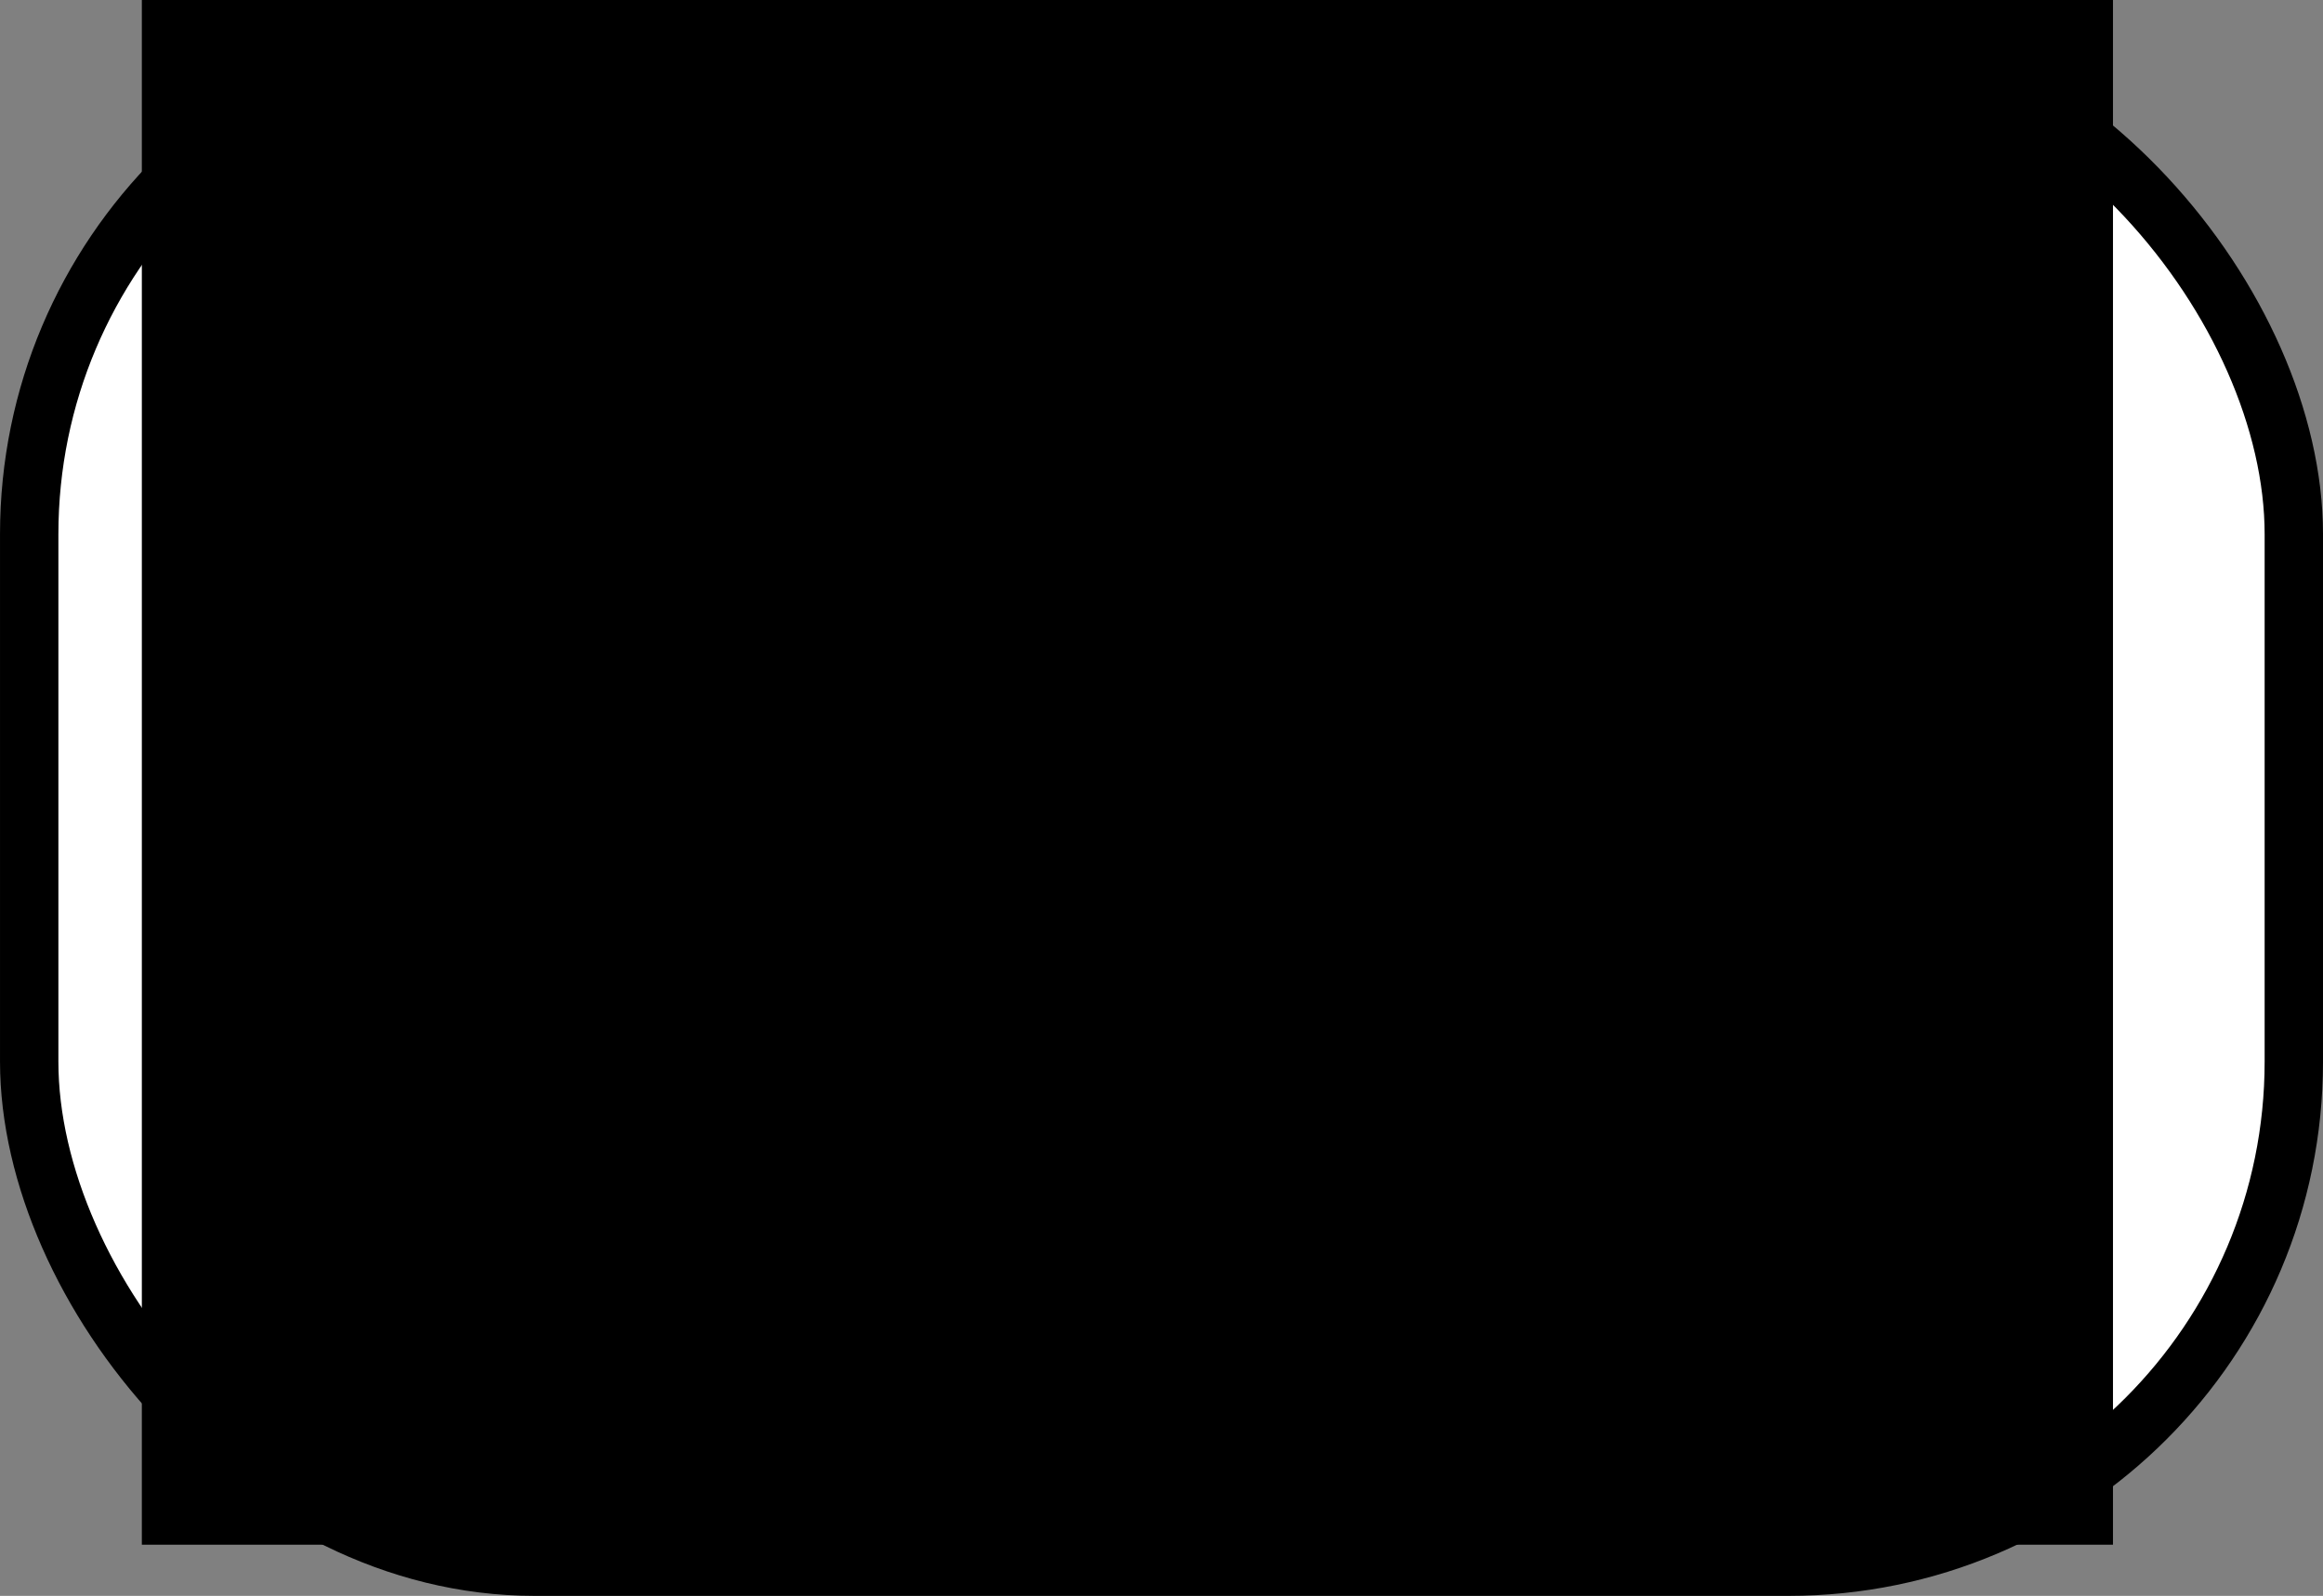 <?xml version="1.0" encoding="UTF-8" standalone="no"?>
<!-- Created with Inkscape (http://www.inkscape.org/) -->

<svg
   xmlns:dc="http://purl.org/dc/elements/1.1/"
   xmlns:cc="http://creativecommons.org/ns#"
   xmlns:rdf="http://www.w3.org/1999/02/22-rdf-syntax-ns#"
   xmlns:svg="http://www.w3.org/2000/svg"
   xmlns="http://www.w3.org/2000/svg"
   xmlns:sodipodi="http://sodipodi.sourceforge.net/DTD/sodipodi-0.dtd"
   xmlns:inkscape="http://www.inkscape.org/namespaces/inkscape"
   width="100"
   height="68.714"
   id="svg2"
   version="1.1"
   inkscape:version="0.47 r22583"
   sodipodi:docname="device.svg"
   inkscape:export-filename="/home/ralle/icon-palette/device_large.png"
   inkscape:export-xdpi="28.81497"
   inkscape:export-ydpi="28.81497">
  <rect width="100%" height="100%" fill="#808080" stroke="none"/>
  <defs
     id="defs4">
    <inkscape:perspective
       sodipodi:type="inkscape:persp3d"
       inkscape:vp_x="0 : 526.18109 : 1"
       inkscape:vp_y="0 : 1000 : 0"
       inkscape:vp_z="744.09448 : 526.18109 : 1"
       inkscape:persp3d-origin="372.04724 : 350.78739 : 1"
       id="perspective10" />
  </defs>
  <sodipodi:namedview
     id="base"
     pagecolor="#ffffff"
     bordercolor="#666666"
     borderopacity="1.0"
     inkscape:pageopacity="0.0"
     inkscape:pageshadow="2"
     inkscape:zoom="1.979899"
     inkscape:cx="112.4258"
     inkscape:cy="-25.886176"
     inkscape:document-units="px"
     inkscape:current-layer="layer1"
     showgrid="false"
     inkscape:window-width="1280"
     inkscape:window-height="772"
     inkscape:window-x="0"
     inkscape:window-y="1"
     inkscape:window-maximized="1" />
  <g
     inkscape:label="Ebene 1"
     inkscape:groupmode="layer"
     id="layer1"
     transform="translate(-84.214,-268.005)">
    <rect
       style="fill:#ffffff;fill-opacity:1;stroke:#000000;stroke-width:2.513;stroke-linecap:butt;stroke-miterlimit:4;stroke-opacity:1;stroke-dasharray:none"
       id="rect2816"
       width="97.487"
       height="66.202"
       x="85.471"
       y="269.261"
       ry="21.747" />
    <flowRoot
       xml:space="preserve"
       id="flowRoot3611"
       style="font-size:60px;font-style:normal;font-weight:normal;fill:#000000;fill-opacity:1;stroke:none;font-family:Bitstream Vera Sans"
       transform="translate(83.249,263.276)"><flowRegion
         id="flowRegion3613"><rect
           id="rect3615"
           width="84.853"
           height="69.701"
           x="7.071"
           y="1.539"
           style="font-size:60px" /></flowRegion><flowPara
         id="flowPara3617"
         style="font-size:60px;font-style:normal;font-variant:normal;font-weight:normal;font-stretch:normal;text-align:center;text-anchor:middle;font-family:Arial;-inkscape-font-specification:Arial">I/O</flowPara></flowRoot>  </g>
</svg>
